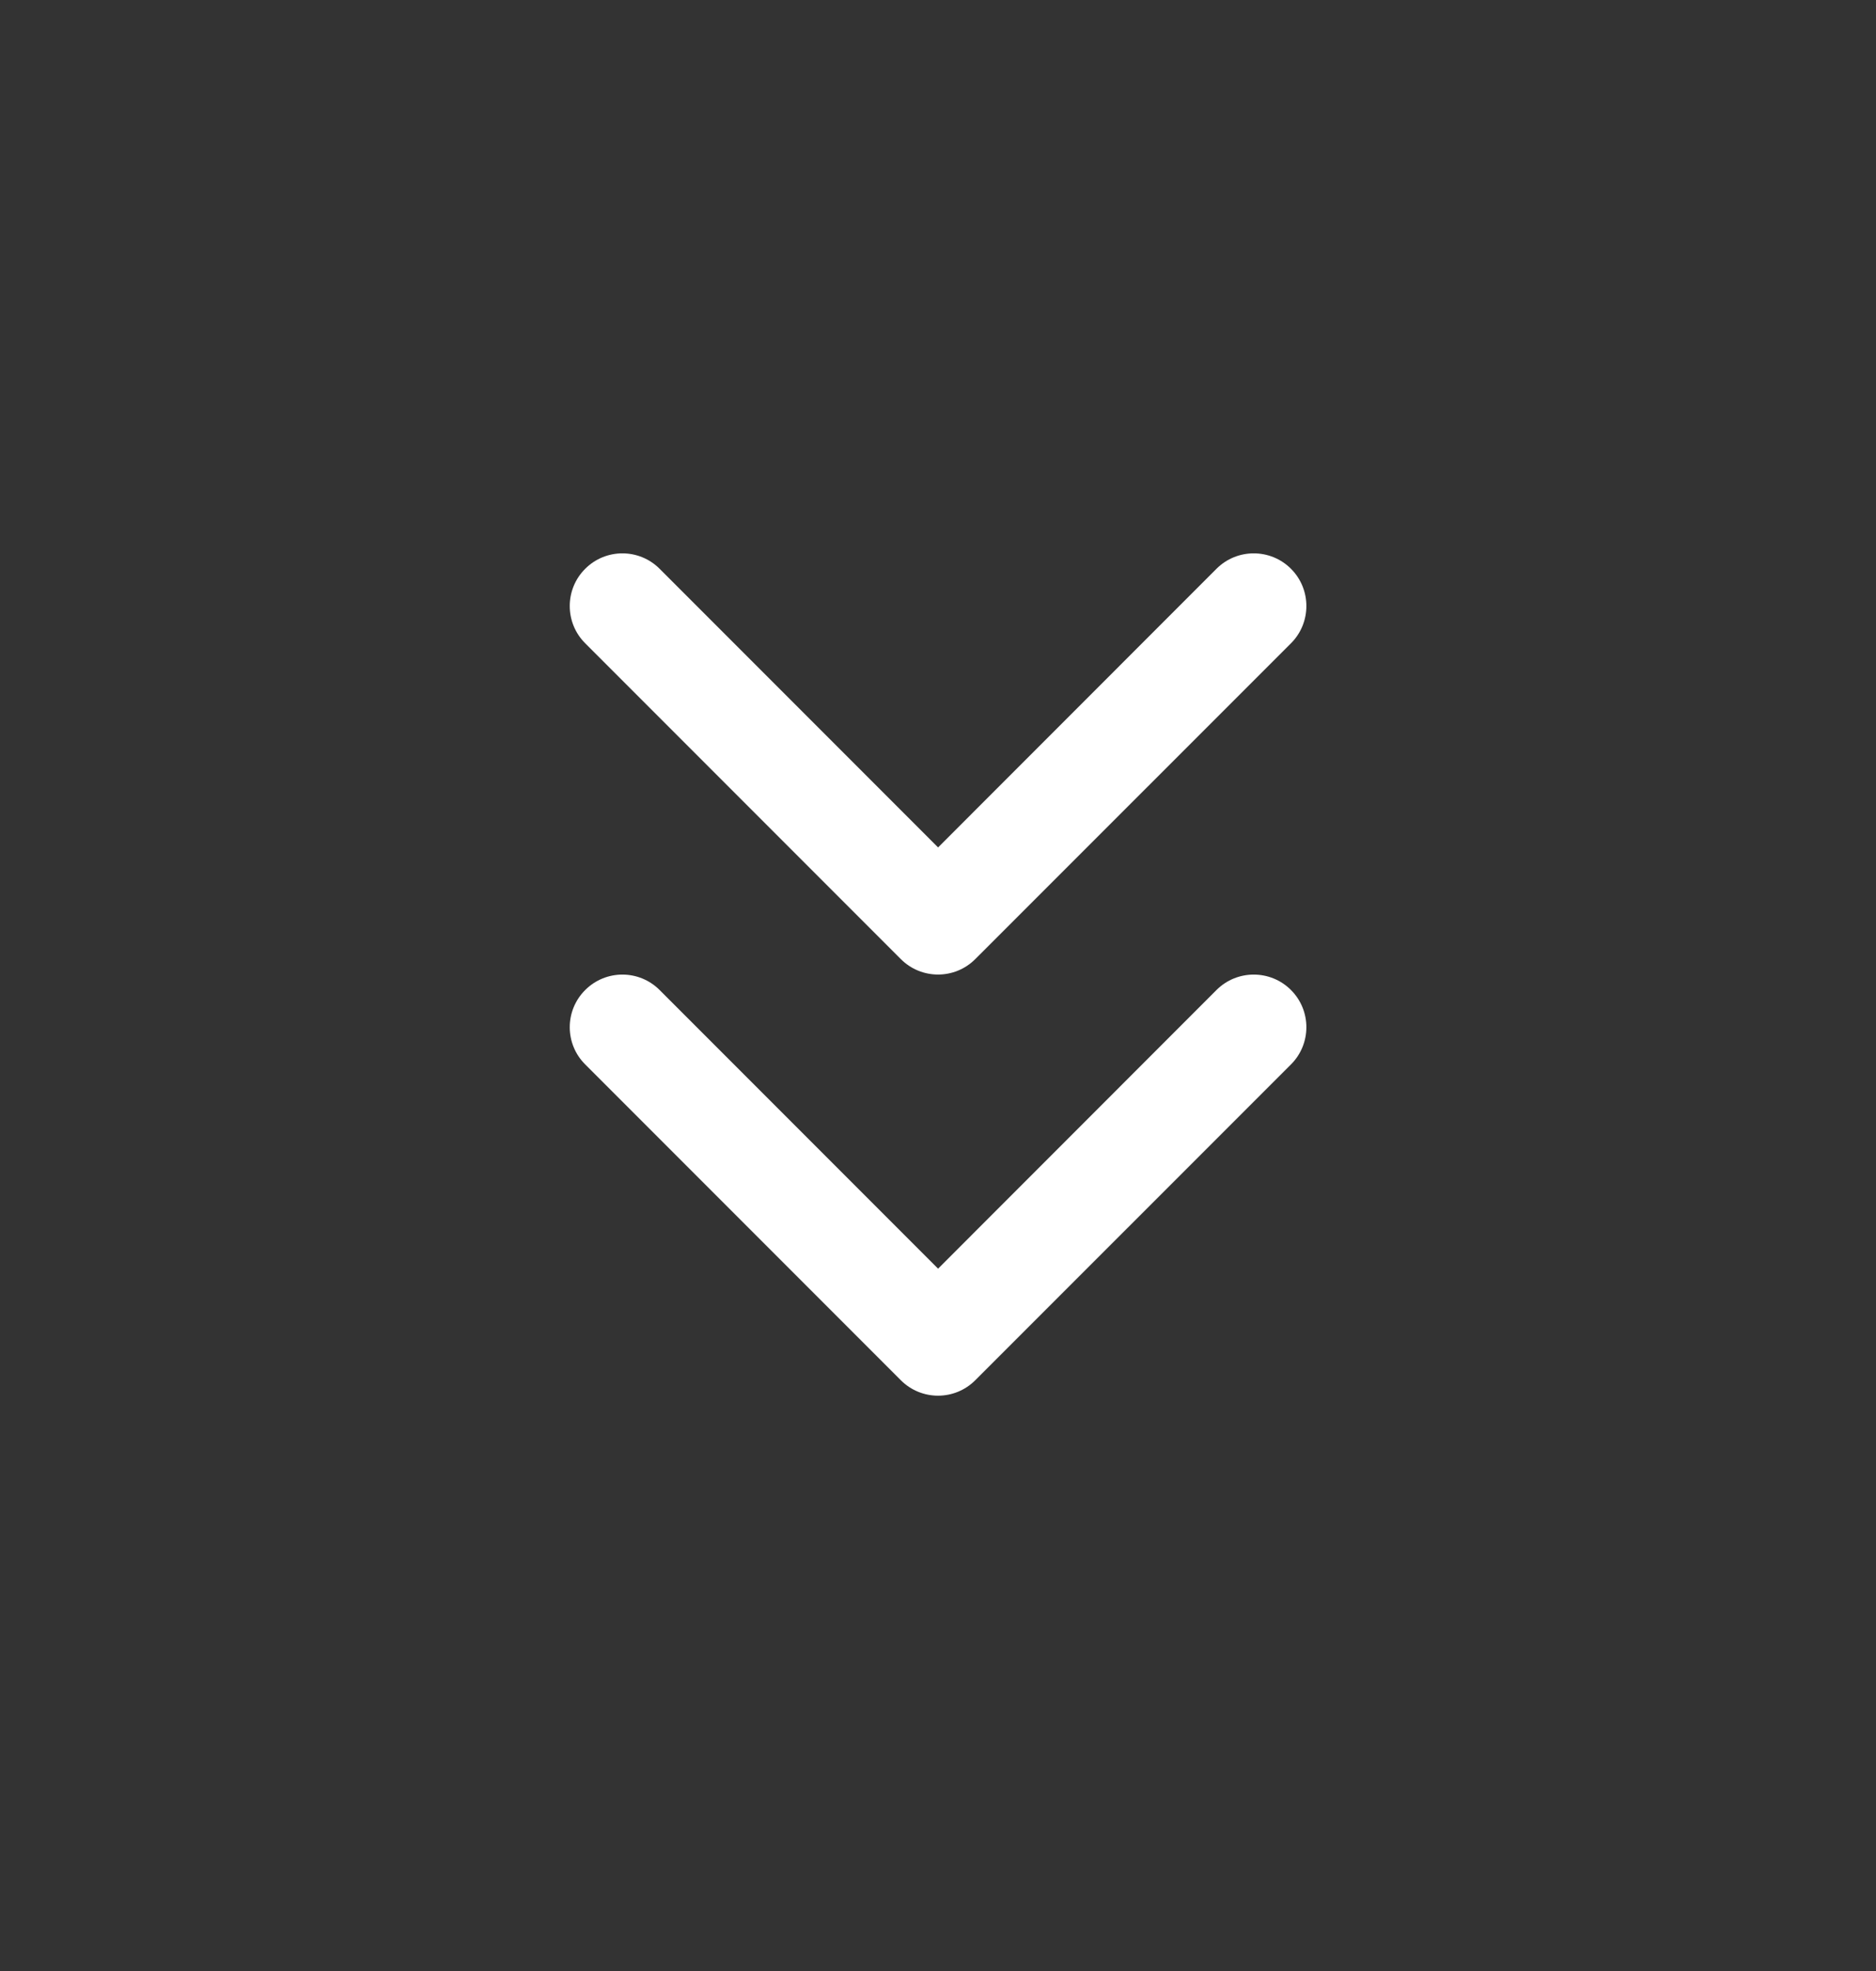 <svg width="20" height="21" viewBox="0 0 20 21" fill="none" xmlns="http://www.w3.org/2000/svg">
<rect x="0" y="0" width="20" height="21" fill="#333333" stroke="none"/>
<path fill-rule="evenodd" clip-rule="evenodd" d="M6.239 6.06C6.458 5.841 6.813 5.841 7.032 6.06L10.001 9.029L12.969 6.06C13.188 5.841 13.544 5.841 13.763 6.06C13.982 6.279 13.982 6.635 13.763 6.854L10.397 10.219C10.178 10.438 9.823 10.438 9.604 10.219L6.239 6.854C6.019 6.635 6.019 6.279 6.239 6.06Z" fill="white"/>
<path fill-rule="evenodd" clip-rule="evenodd" d="M6.239 10.548C6.458 10.329 6.813 10.329 7.032 10.548L10.001 13.517L12.969 10.548C13.188 10.329 13.544 10.329 13.763 10.548C13.982 10.767 13.982 11.122 13.763 11.341L10.397 14.706C10.178 14.925 9.823 14.925 9.604 14.706L6.239 11.341C6.019 11.122 6.019 10.767 6.239 10.548Z" fill="white"/>
</svg>
